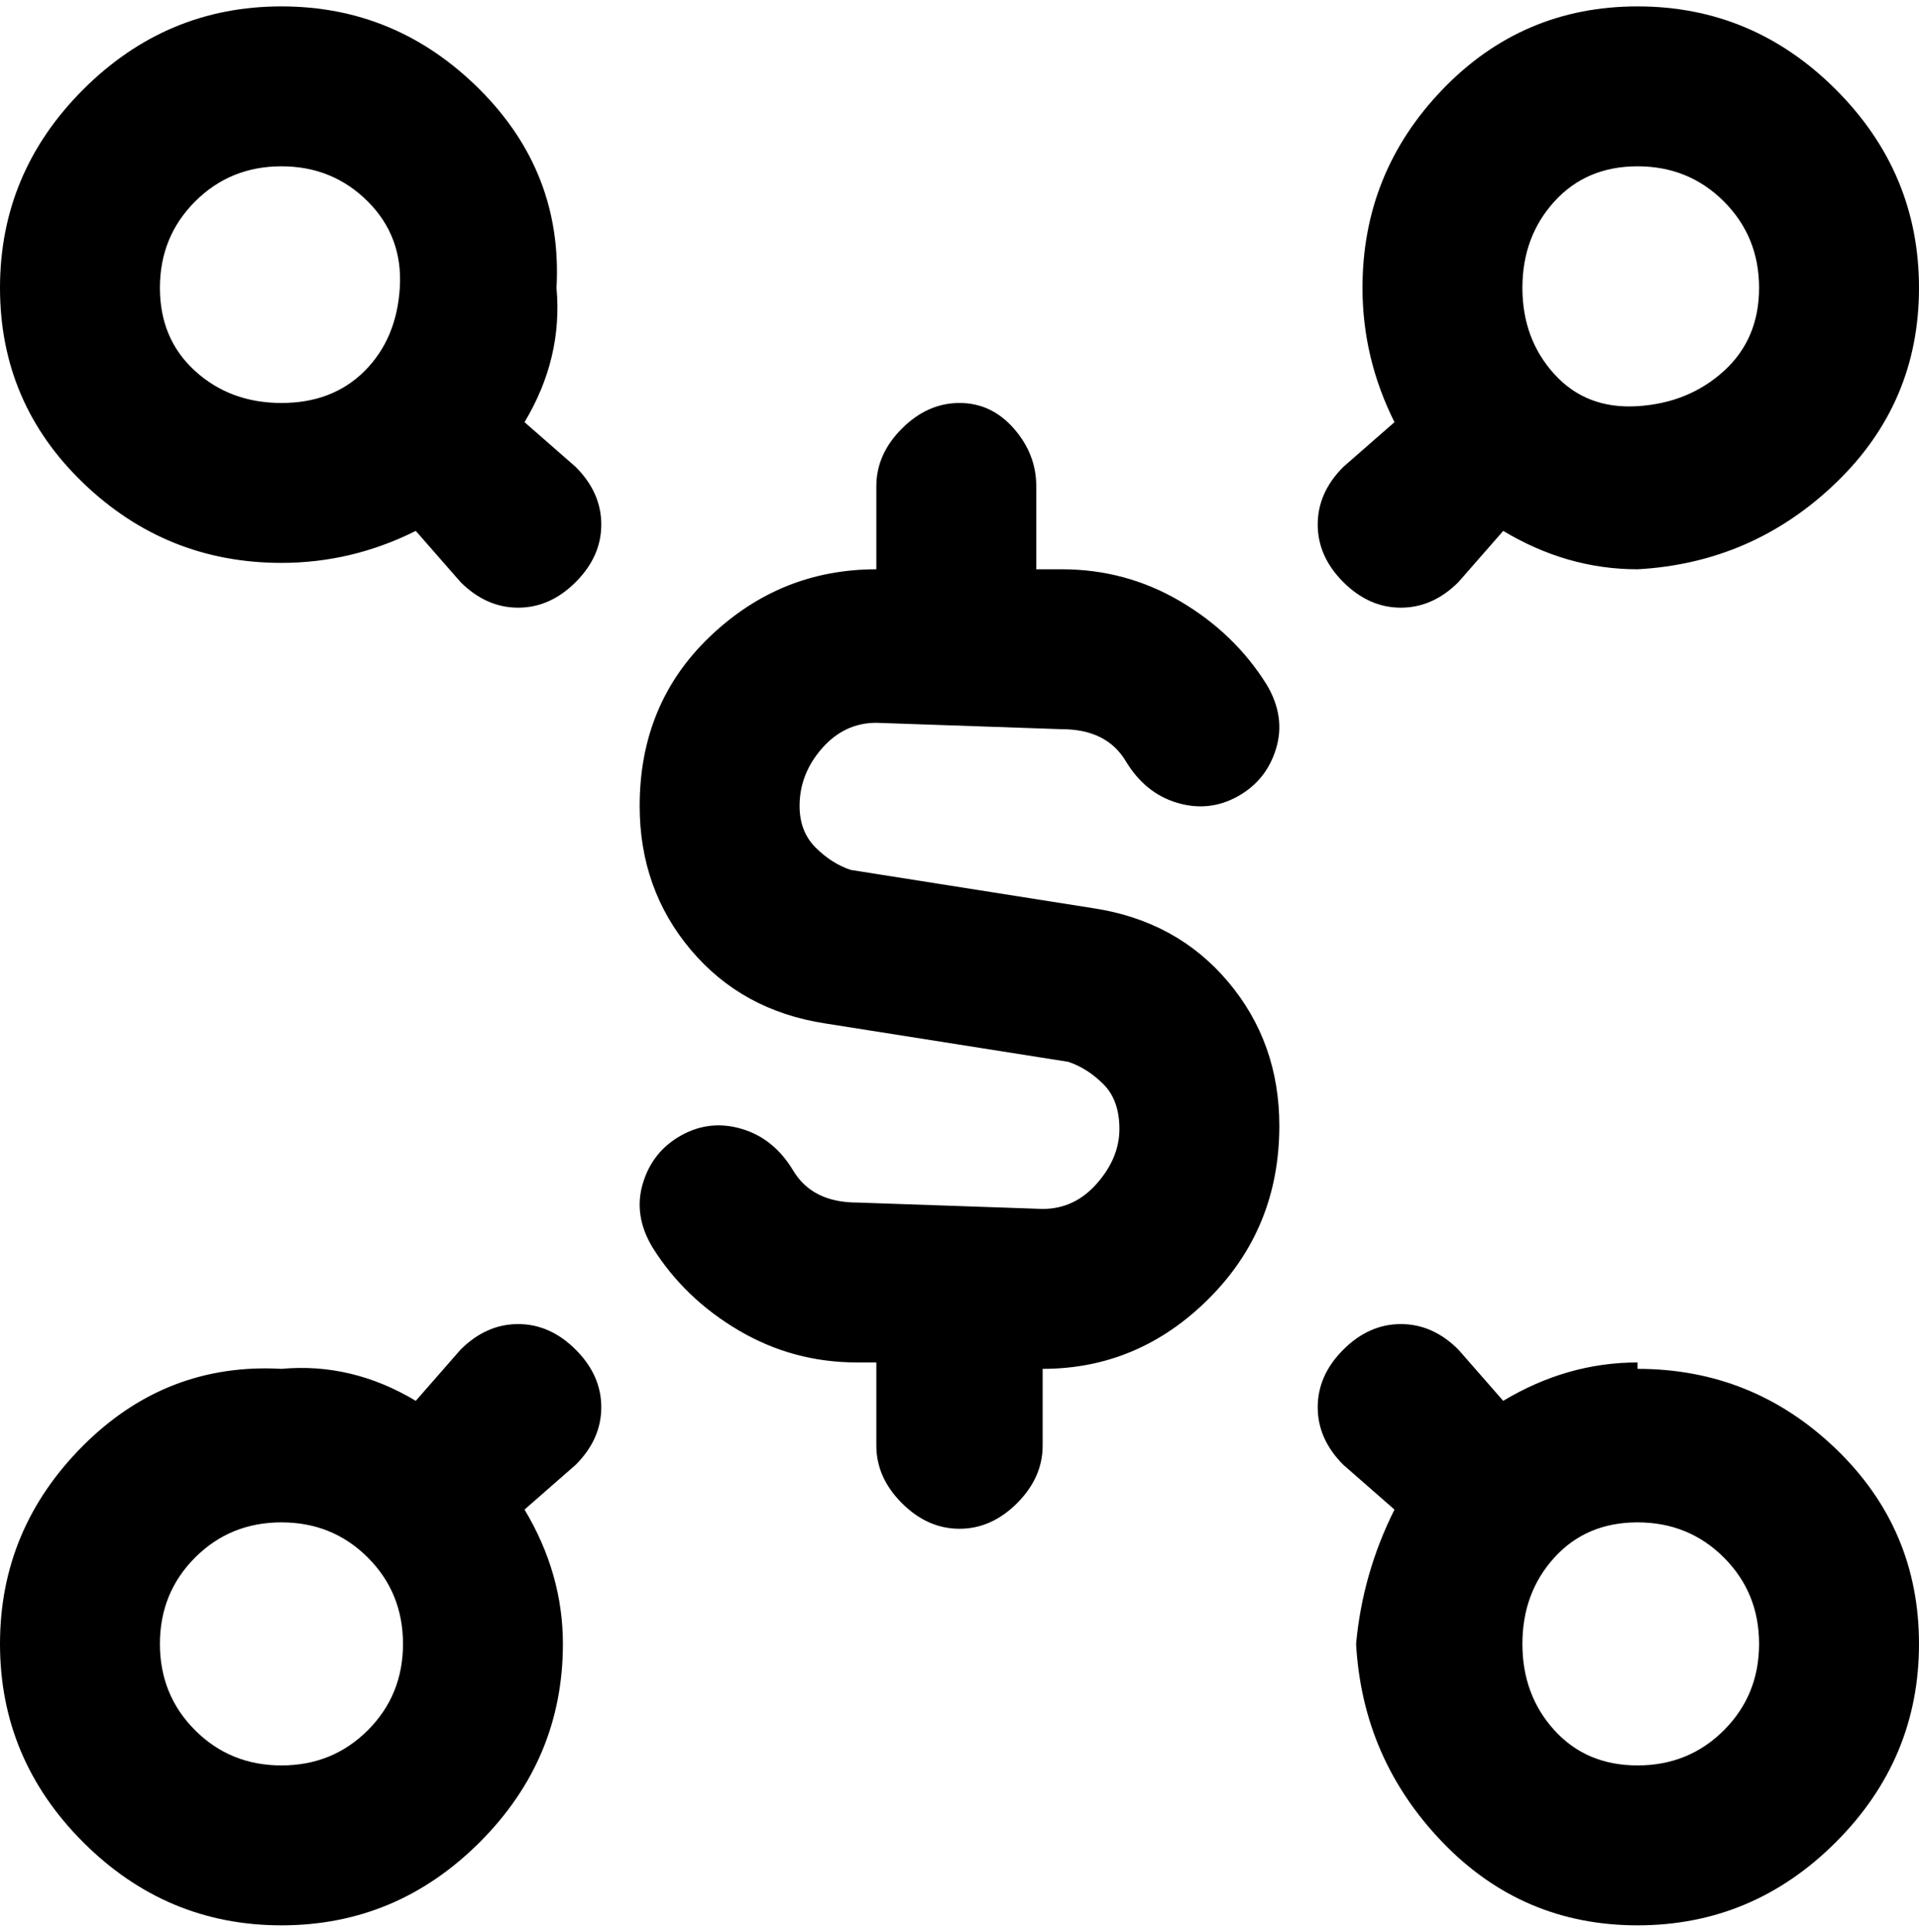 <svg viewBox="0 0 300 302.001" xmlns="http://www.w3.org/2000/svg"><path d="M219 95q5 0 9-4l7-8q10 6 21 6 18-1 31-13.5T300 45q0-18-13-31T256 1q-18 0-30.5 13T213 45q0 11 5 21l-8 7q-4 4-4 9t4 9q4 4 9 4zm37-69q8 0 13.5 5.5T275 45q0 8-5.5 13T256 63.5q-8 .5-13-5T238 45q0-8 5-13.5t13-5.5zm0 187q-11 0-21 6l-7-8q-4-4-9-4t-9 4q-4 4-4 9t4 9l8 7q-5 10-6 21 1 18 13.5 31t30.5 13q18 0 31-13t13-31q0-18-13-30.5T256 214v-1zm0 63q-8 0-13-5.5t-5-13.5q0-8 5-13.5t13-5.5q8 0 13.5 5.5T275 257q0 8-5.5 13.5T256 276zM82 66q6-10 5-21 1-18-12-31T44 1Q26 1 13 14T0 45q0 18 13 30.5T44 88q11 0 21-5l7 8q4 4 9 4t9-4q4-4 4-9t-4-9l-8-7zm-38-3q-8 0-13.5-5T25 45q0-8 5.5-13.5T44 26q8 0 13.5 5.5t5 13.5Q62 53 57 58t-13 5zm28 148l-7 8q-10-6-21-5-18-1-31 12T0 257q0 18 13 31t31 13q18 0 31-13t13-31q0-11-6-21l8-7q4-4 4-9t-4-9q-4-4-9-4t-9 4zm-28 65q-8 0-13.5-5.5T25 257q0-8 5.5-13.5T44 238q8 0 13.5 5.5T63 257q0 8-5.5 13.5T44 276zm81-150q0 4 2.5 6.5t5.5 3.5l38 6q13 2 21 11.5t8 22.5q0 16-11 27t-26 11v12q0 5-4 9t-9 4q-5 0-9-4t-4-9v-13h-3q-10 0-18.5-5T102 195q-3-5-1.5-10t6-7.5q4.5-2.5 9.5-1t8 6.5q3 5 10 5l29 1q5 0 8.5-4t3.5-8.5q0-4.5-2.5-7T167 166l-38-6q-13-2-21-11.5t-8-22.5q0-16 11-26.5T137 89V76q0-5 4-9t9-4q5 0 8.5 4t3.5 9v13h4q10 0 18.5 5t13.5 13q3 5 1.5 10t-6 7.5q-4.5 2.5-9.5 1t-8-6.5q-3-5-10-5l-29-1q-5 0-8.5 4t-3.5 9z"/></svg>